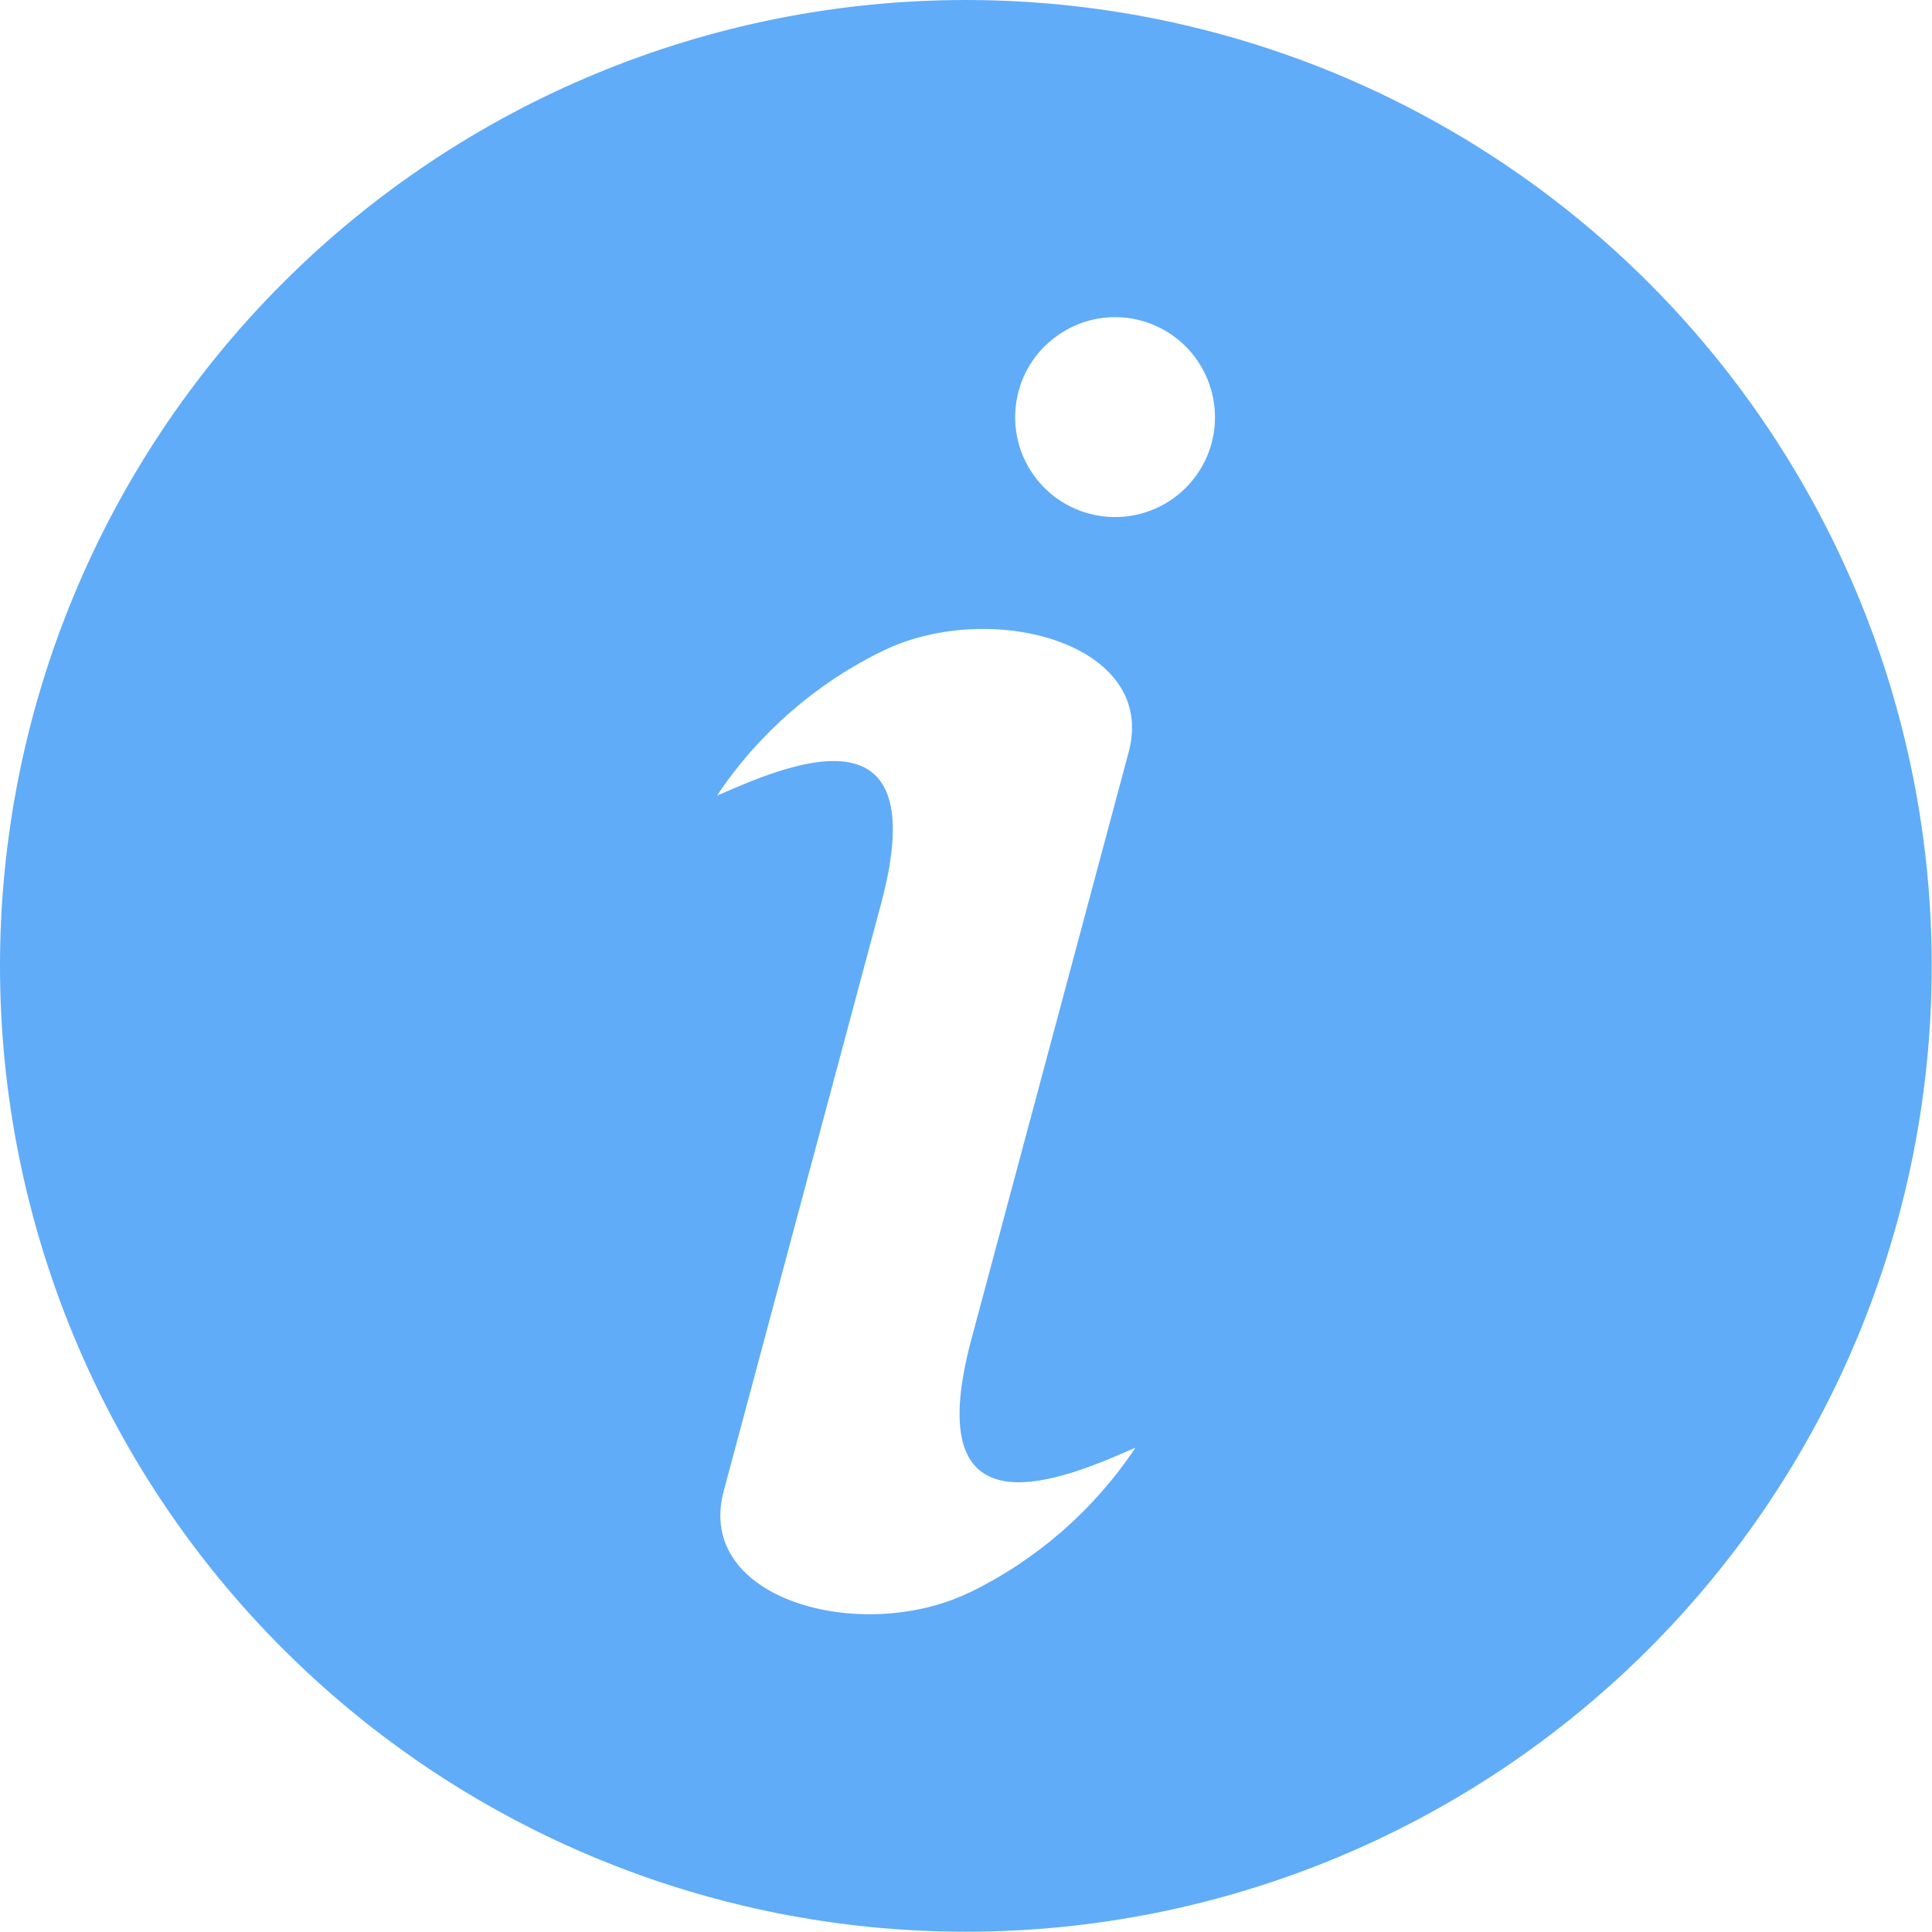 <svg width="14" height="14" viewBox="0 0 14 14" fill="none" xmlns="http://www.w3.org/2000/svg">
<path d="M6.999 2.77589e-05C5.143 2.77589e-05 3.363 0.737 2.05 2.05C0.737 3.363 0 5.143 0 6.999C0 8.855 0.737 10.636 2.05 11.948C3.363 13.261 5.143 13.998 6.999 13.998C8.855 13.998 10.636 13.261 11.948 11.948C13.261 10.636 13.998 8.855 13.998 6.999C13.998 5.771 13.675 4.564 13.06 3.5C12.446 2.436 11.563 1.552 10.499 0.938C9.435 0.323 8.228 0 6.999 0L6.999 2.77589e-05ZM7.024 11.54C6.242 11.918 5.033 11.593 5.244 10.806L6.384 6.551C6.783 5.063 5.686 5.551 5.195 5.766H5.195C5.496 5.315 5.912 4.952 6.4 4.715C7.182 4.337 8.39 4.662 8.179 5.449L7.039 9.705C6.64 11.193 7.737 10.705 8.229 10.49V10.489C7.928 10.941 7.512 11.304 7.024 11.541L7.024 11.54ZM8.78 3.21C8.73 3.396 8.609 3.554 8.442 3.65C8.276 3.746 8.078 3.772 7.893 3.722C7.707 3.673 7.549 3.551 7.453 3.385C7.357 3.219 7.331 3.021 7.381 2.835C7.43 2.65 7.552 2.492 7.718 2.396C7.884 2.299 8.082 2.273 8.268 2.323C8.453 2.373 8.611 2.494 8.707 2.661C8.803 2.827 8.829 3.025 8.78 3.21H8.78Z" fill="#60ACF8"/>
</svg>
